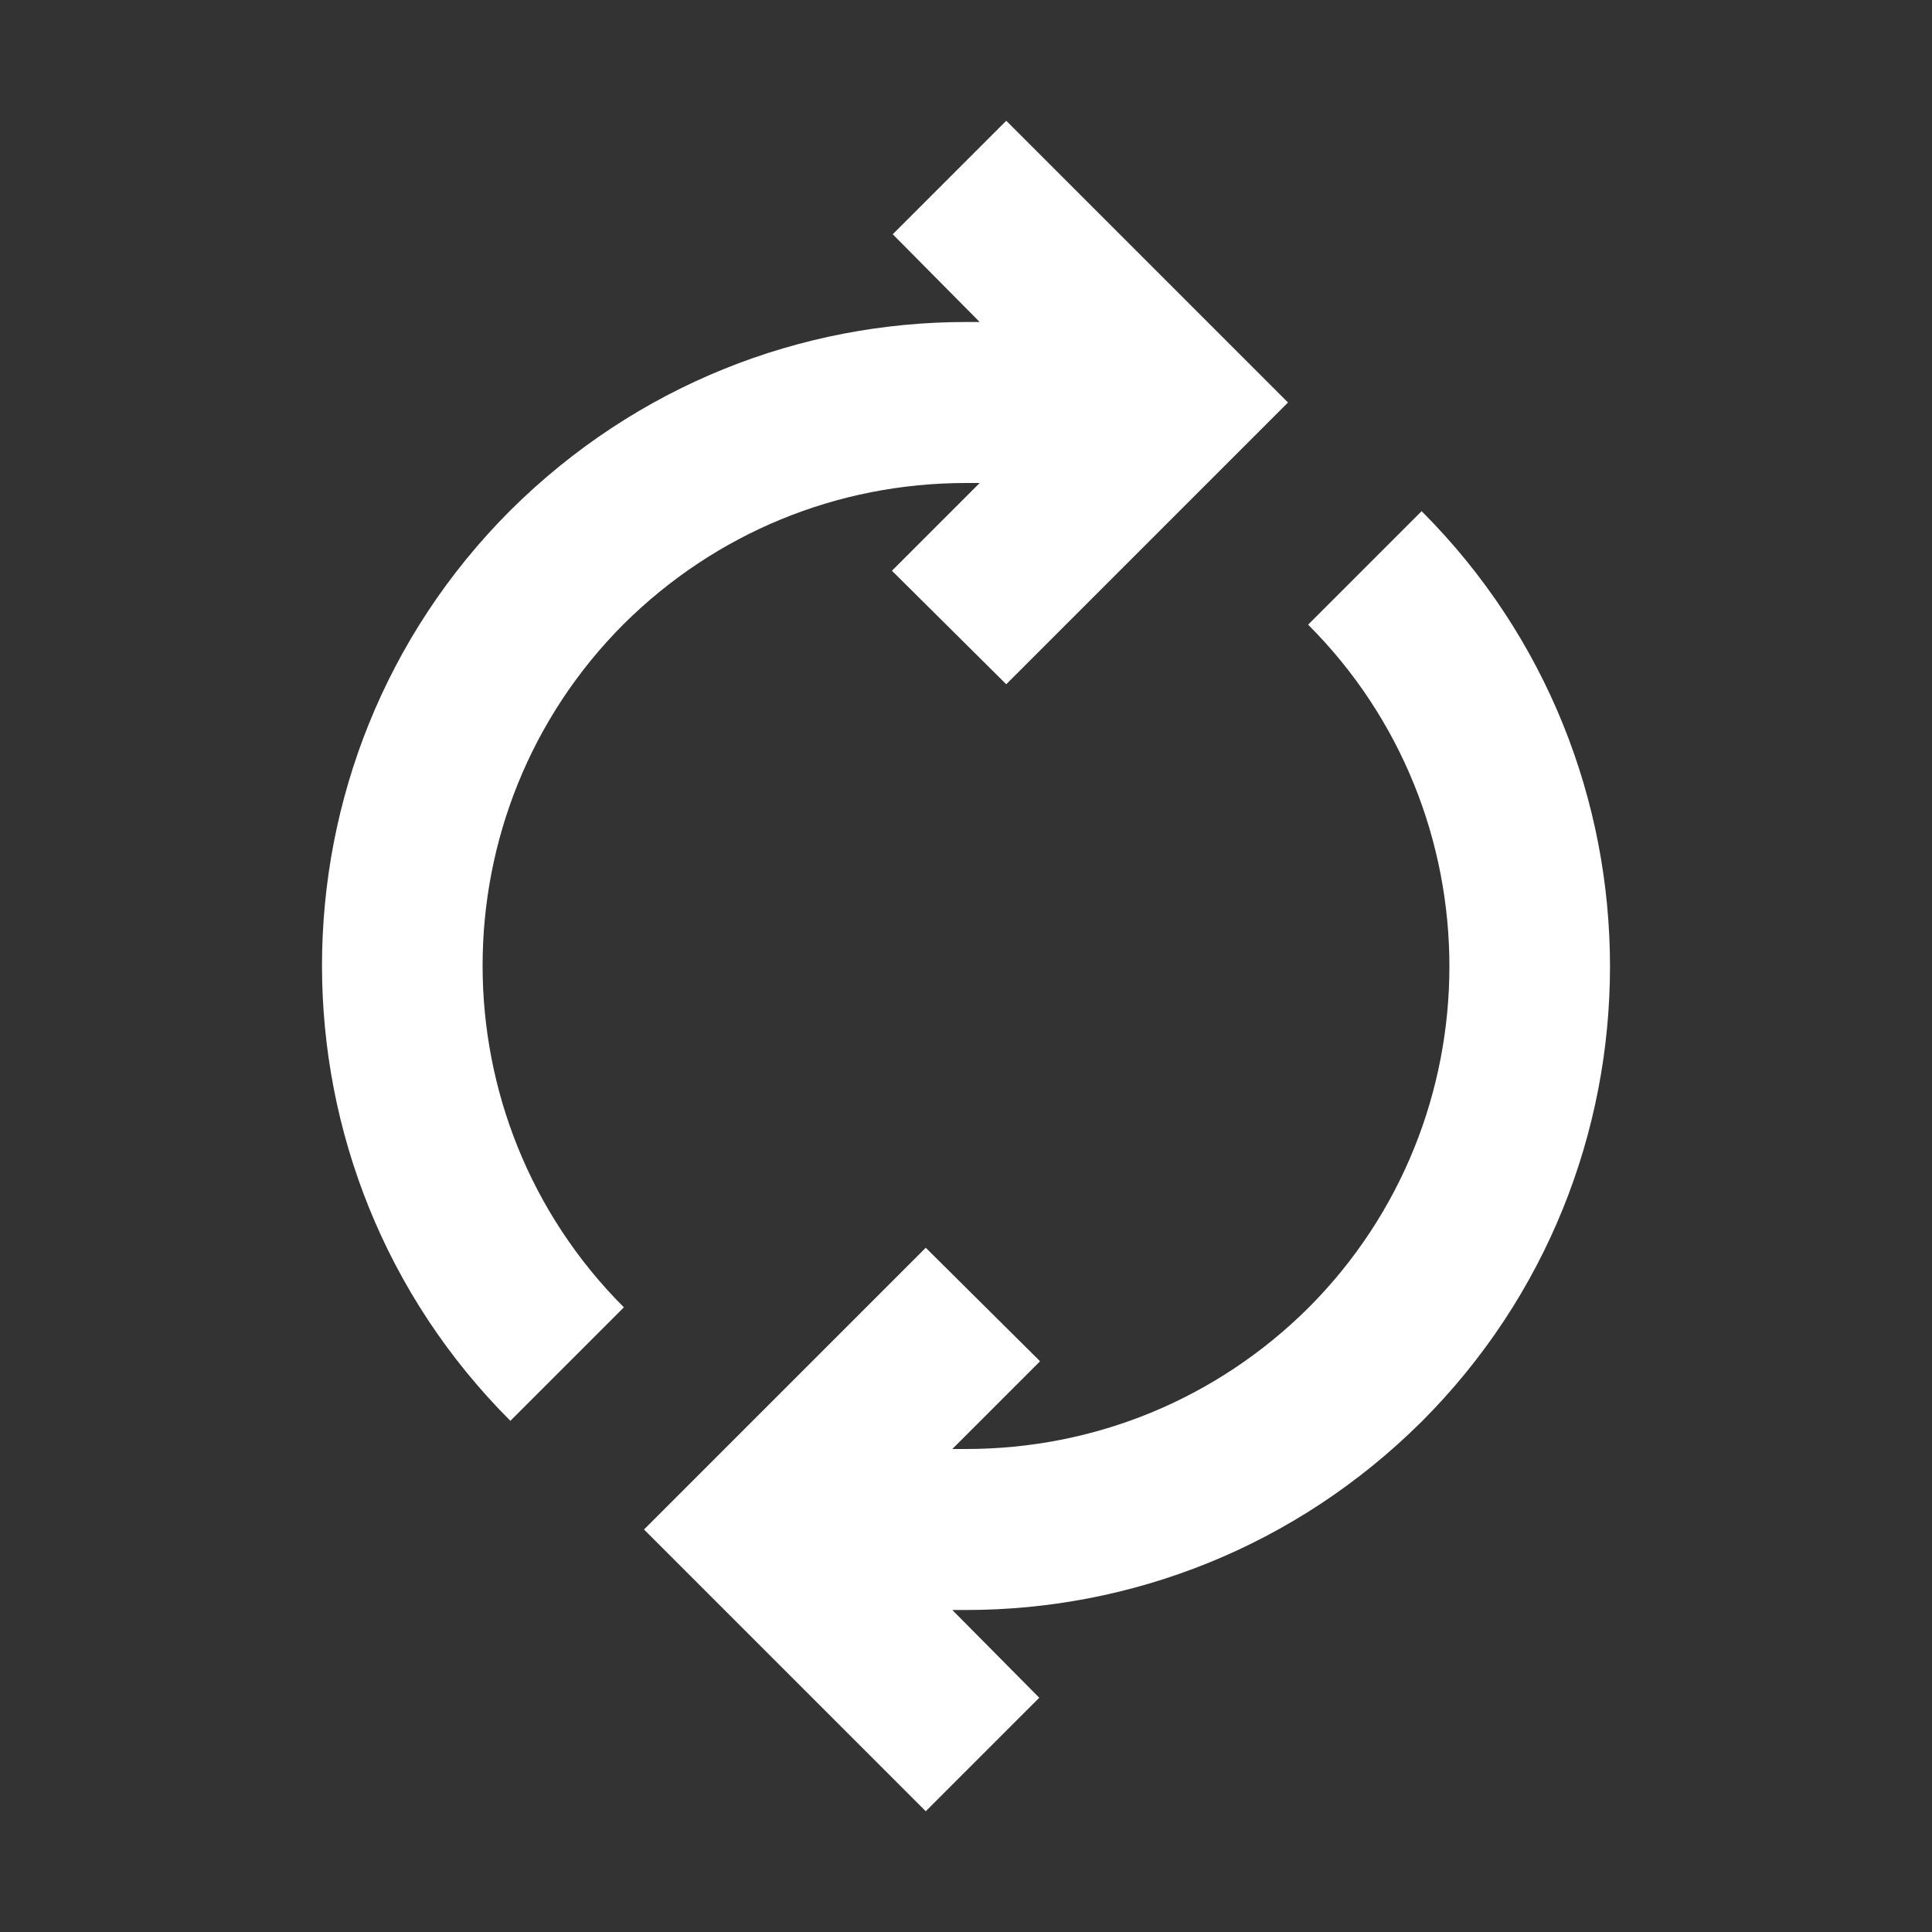 <?xml version="1.0" encoding="UTF-8" standalone="no"?>
<!-- Generator: Adobe Illustrator 22.1.0, SVG Export Plug-In . SVG Version: 6.00 Build 0)  -->

<svg
   xmlns:dc="http://purl.org/dc/elements/1.1/"
   xmlns:cc="http://creativecommons.org/ns#"
   xmlns:rdf="http://www.w3.org/1999/02/22-rdf-syntax-ns#"
   xmlns:svg="http://www.w3.org/2000/svg"
   xmlns="http://www.w3.org/2000/svg"
   xmlns:sodipodi="http://sodipodi.sourceforge.net/DTD/sodipodi-0.dtd"
   xmlns:inkscape="http://www.inkscape.org/namespaces/inkscape"
   version="1.1"
   id="Layer_1"
   x="0px"
   y="0px"
   width="24px"
   height="24px"
   viewBox="0 0 24 24"
   style="enable-background:new 0 0 24 24;"
   xml:space="preserve"
   inkscape:version="0.91 r13725"
   sodipodi:docname="ic_autorenew_black_24dp.svg"><rect x="0" y="0" width="24" height="24" fill="#333333" stroke="none"/><defs
     id="defs11" /><sodipodi:namedview
     pagecolor="#ffffff"
     bordercolor="#666666"
     borderopacity="1"
     objecttolerance="10"
     gridtolerance="10"
     guidetolerance="10"
     inkscape:pageopacity="0"
     inkscape:pageshadow="2"
     inkscape:window-width="640"
     inkscape:window-height="480"
     id="namedview9"
     showgrid="false"
     inkscape:zoom="9.8333333"
     inkscape:cx="12"
     inkscape:cy="12"
     inkscape:window-x="0"
     inkscape:window-y="0"
     inkscape:window-maximized="0"
     inkscape:current-layer="Layer_1" /><style
     type="text/css"
     id="style3">
	.st0{fill:none;}
</style><path
     class="st0"
     d="M0,0h24v24H0V0z"
     id="path5" /><path
     d="M12,6h0.17l-1.09,1.09L12.5,8.5L16,5l-3.5-3.5l-1.41,1.41L12.17,4H12C9.95,4,7.91,4.78,6.34,6.34   c-3.12,3.12-3.12,8.19,0,11.31l1.41-1.41c-2.34-2.34-2.34-6.15,0-8.49C8.89,6.62,10.4,6,12,6z M17.66,17.66   c3.12-3.12,3.12-8.19,0-11.31l-1.41,1.41c2.34,2.34,2.34,6.15,0,8.49C15.11,17.38,13.6,18,12,18h-0.17l1.09-1.09L11.5,15.5L8,19  l3.5,3.5l1.41-1.41L11.83,20H12C14.05,20,16.09,19.22,17.66,17.66z"
     id="path7"
     style="fill:#ffffff" /></svg>